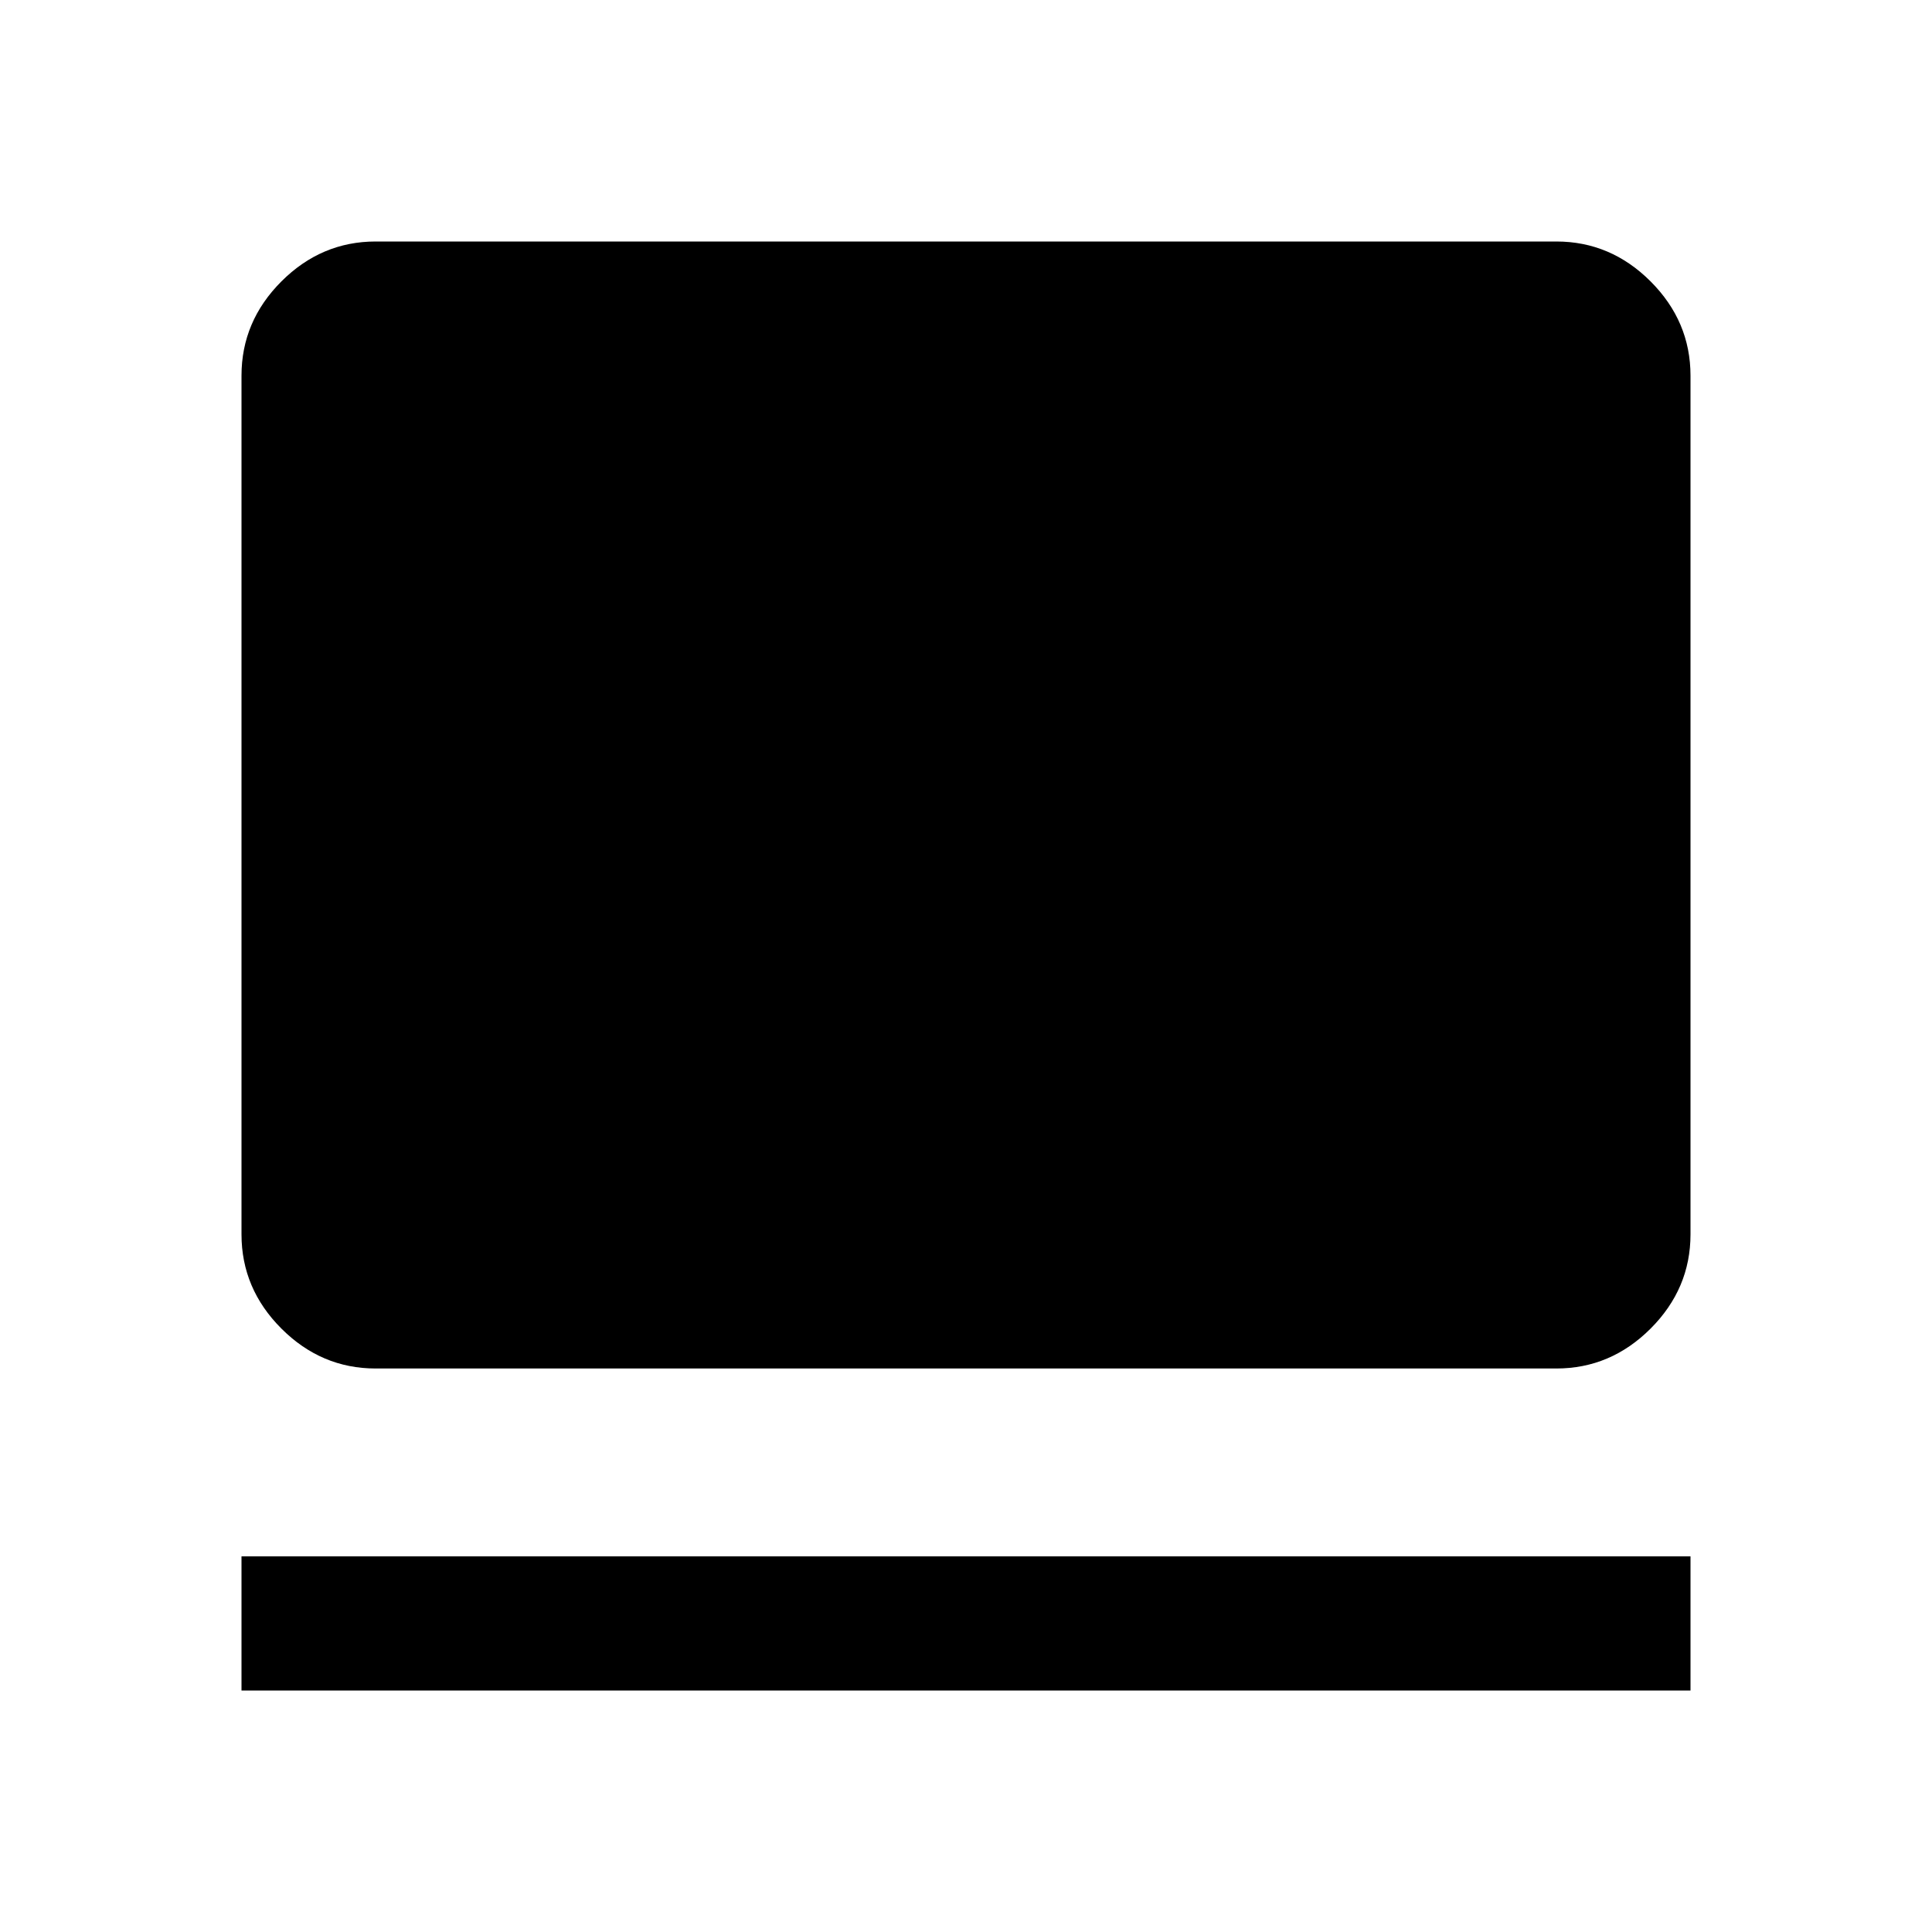 <svg xmlns="http://www.w3.org/2000/svg" height="40" viewBox="0 -960 960 960" width="40"><path d="M120-120v-66.67h720V-120H120Zm66.67-160q-27 0-46.84-19.83Q120-319.67 120-346.67v-426.66q0-27 19.83-46.84Q159.67-840 186.67-840h586.66q27 0 46.84 19.83Q840-800.33 840-773.33v426.66q0 27-19.83 46.84Q800.33-280 773.33-280H186.67Z"/></svg>